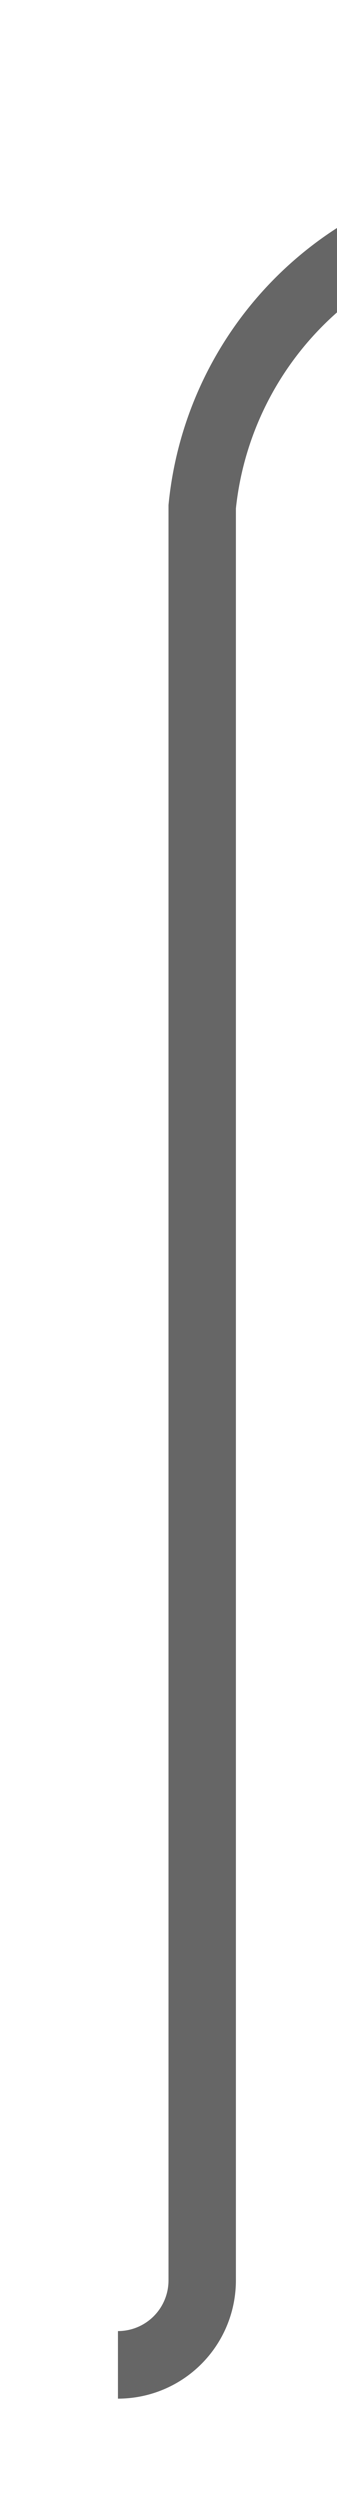 ﻿<?xml version="1.0" encoding="utf-8"?>
<svg version="1.1" width="5px" height="37px" viewBox="1118.75 497.5  5 37" xmlns:xlink="http://www.w3.org/1999/xlink" xmlns="http://www.w3.org/2000/svg">
  <path d="M 1120.5 532.5  A 1.25 1.25 0 0 0 1121.75 531.25 L 1121.75 505  A 5 5 0 0 1 1126.75 500.5 L 1184 500.5  " stroke-width="1" stroke="#666666" fill="none" />
  <path d="M 1178.946 495.854  L 1183.593 500.5  L 1178.946 505.146  L 1179.654 505.854  L 1184.654 500.854  L 1185.007 500.5  L 1184.654 500.146  L 1179.654 495.146  L 1178.946 495.854  Z " fill-rule="nonzero" fill="#666666" stroke="none" />
</svg>